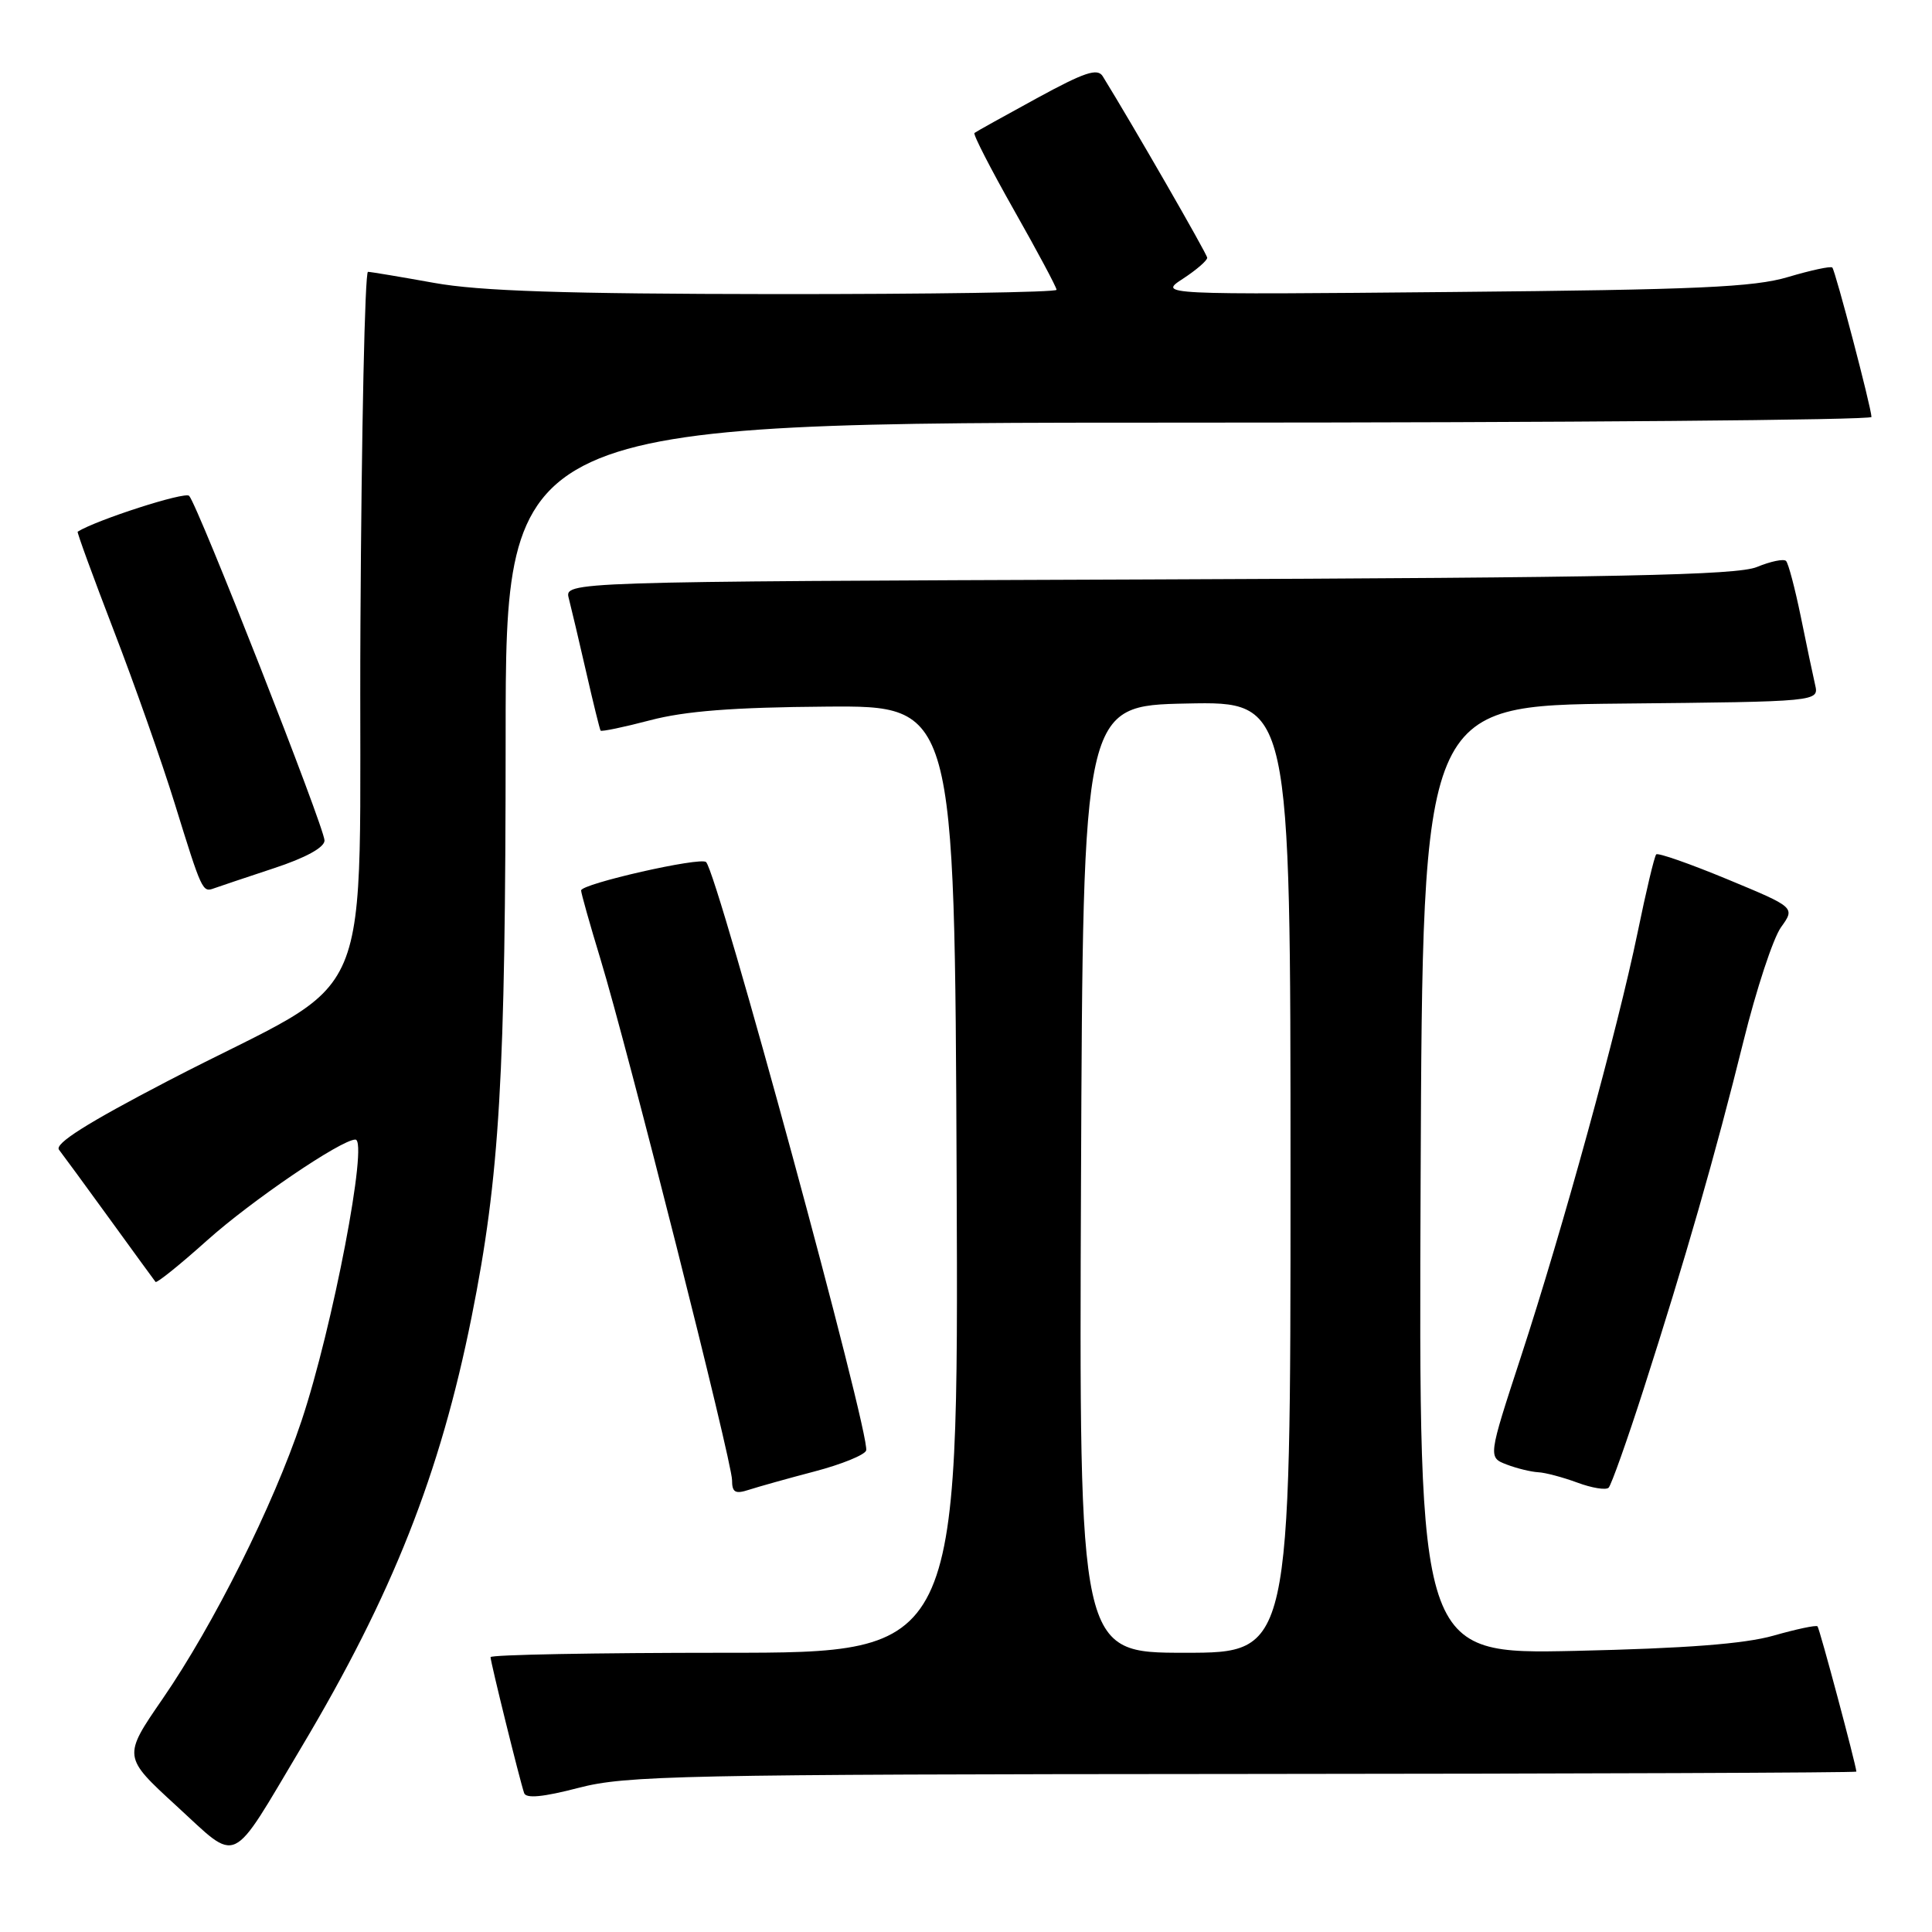 <?xml version="1.0" encoding="UTF-8" standalone="no"?>
<!DOCTYPE svg PUBLIC "-//W3C//DTD SVG 1.1//EN" "http://www.w3.org/Graphics/SVG/1.1/DTD/svg11.dtd" >
<svg xmlns="http://www.w3.org/2000/svg" xmlns:xlink="http://www.w3.org/1999/xlink" version="1.1" viewBox="0 0 256 256">
 <g >
 <path fill="currentColor"
d=" M 39.95 231.50 C 52.01 211.27 58.32 195.30 62.49 174.50 C 66.22 155.86 66.99 142.75 67.00 97.75 C 67.00 56.00 67.00 56.00 157.50 56.00 C 207.28 56.00 247.99 55.66 247.98 55.25 C 247.95 53.98 243.19 35.86 242.79 35.45 C 242.58 35.24 239.95 35.81 236.95 36.70 C 232.42 38.06 224.88 38.39 192.50 38.69 C 153.50 39.05 153.50 39.05 156.75 36.93 C 158.54 35.76 159.98 34.51 159.96 34.15 C 159.93 33.63 150.05 16.47 146.12 10.11 C 145.43 8.99 143.72 9.56 137.38 13.02 C 133.05 15.38 129.33 17.45 129.12 17.62 C 128.91 17.79 131.28 22.39 134.37 27.86 C 137.47 33.33 140.00 38.07 140.00 38.40 C 140.00 38.73 123.24 38.98 102.75 38.97 C 74.75 38.94 63.51 38.57 57.50 37.48 C 53.10 36.69 49.17 36.03 48.76 36.02 C 48.35 36.01 47.90 57.01 47.76 82.68 C 47.46 136.21 50.76 128.39 22.21 143.25 C 11.53 148.81 7.19 151.55 7.82 152.35 C 8.31 152.98 11.33 157.10 14.52 161.50 C 17.71 165.90 20.45 169.66 20.61 169.86 C 20.76 170.06 23.84 167.59 27.44 164.36 C 33.31 159.10 45.22 151.00 47.09 151.00 C 48.85 151.00 44.09 175.88 39.95 188.28 C 36.21 199.48 28.31 215.28 21.55 225.10 C 16.27 232.77 16.27 232.77 23.38 239.29 C 31.75 246.95 30.35 247.61 39.95 231.50 Z  M 164.75 235.06 C 209.44 235.03 245.99 234.89 245.98 234.75 C 245.90 233.72 241.10 215.76 240.83 215.50 C 240.65 215.31 238.02 215.87 235.00 216.73 C 231.13 217.83 223.34 218.42 208.74 218.75 C 187.98 219.20 187.98 219.20 188.24 156.35 C 188.50 93.50 188.50 93.50 214.76 93.23 C 241.03 92.97 241.03 92.97 240.51 90.73 C 240.23 89.51 239.37 85.44 238.61 81.69 C 237.84 77.95 236.97 74.64 236.66 74.33 C 236.35 74.02 234.62 74.38 232.80 75.13 C 230.14 76.22 214.51 76.54 152.14 76.78 C 74.79 77.07 74.79 77.07 75.37 79.29 C 75.68 80.50 76.72 84.88 77.66 89.00 C 78.60 93.12 79.47 96.64 79.58 96.81 C 79.69 96.97 82.64 96.36 86.14 95.44 C 90.77 94.22 97.14 93.72 109.50 93.63 C 126.50 93.50 126.50 93.50 126.76 156.25 C 127.02 219.00 127.02 219.00 96.01 219.00 C 78.95 219.00 65.00 219.26 65.00 219.58 C 65.00 220.23 68.86 235.85 69.45 237.59 C 69.70 238.34 71.97 238.12 76.66 236.90 C 82.94 235.26 90.12 235.11 164.75 235.06 Z  M 107.95 194.97 C 111.50 194.04 114.57 192.79 114.77 192.20 C 115.39 190.33 95.12 115.78 93.56 114.23 C 92.85 113.51 77.00 117.11 77.00 117.99 C 77.00 118.35 78.15 122.44 79.56 127.07 C 83.17 138.94 97.00 193.70 97.00 196.12 C 97.00 197.76 97.42 198.00 99.25 197.40 C 100.49 197.00 104.40 195.90 107.95 194.97 Z  M 217.81 184.00 C 223.25 167.07 227.31 152.94 231.01 138.00 C 232.71 131.12 234.95 124.32 235.99 122.87 C 237.88 120.24 237.88 120.24 228.89 116.51 C 223.94 114.46 219.70 112.97 219.46 113.21 C 219.22 113.44 218.11 118.11 216.99 123.57 C 214.35 136.37 207.07 162.85 201.52 179.81 C 197.17 193.11 197.17 193.11 199.65 194.06 C 201.01 194.58 202.89 195.03 203.82 195.08 C 204.74 195.12 207.07 195.74 209.00 196.45 C 210.93 197.17 212.79 197.47 213.15 197.13 C 213.50 196.78 215.60 190.88 217.81 184.00 Z  M 36.25 115.06 C 40.49 113.67 43.00 112.29 43.00 111.37 C 43.00 109.67 26.20 66.89 25.06 65.70 C 24.51 65.11 12.79 68.89 10.29 70.45 C 10.18 70.53 12.33 76.41 15.07 83.54 C 17.82 90.67 21.46 101.00 23.16 106.50 C 26.75 118.10 26.83 118.27 28.35 117.71 C 28.98 117.48 32.54 116.29 36.25 115.06 Z  M 143.24 156.25 C 143.50 93.50 143.50 93.50 157.25 93.22 C 171.00 92.94 171.00 92.94 171.00 155.97 C 171.00 219.00 171.00 219.00 156.99 219.00 C 142.98 219.00 142.98 219.00 143.24 156.25 Z "/>
</g>
</svg>